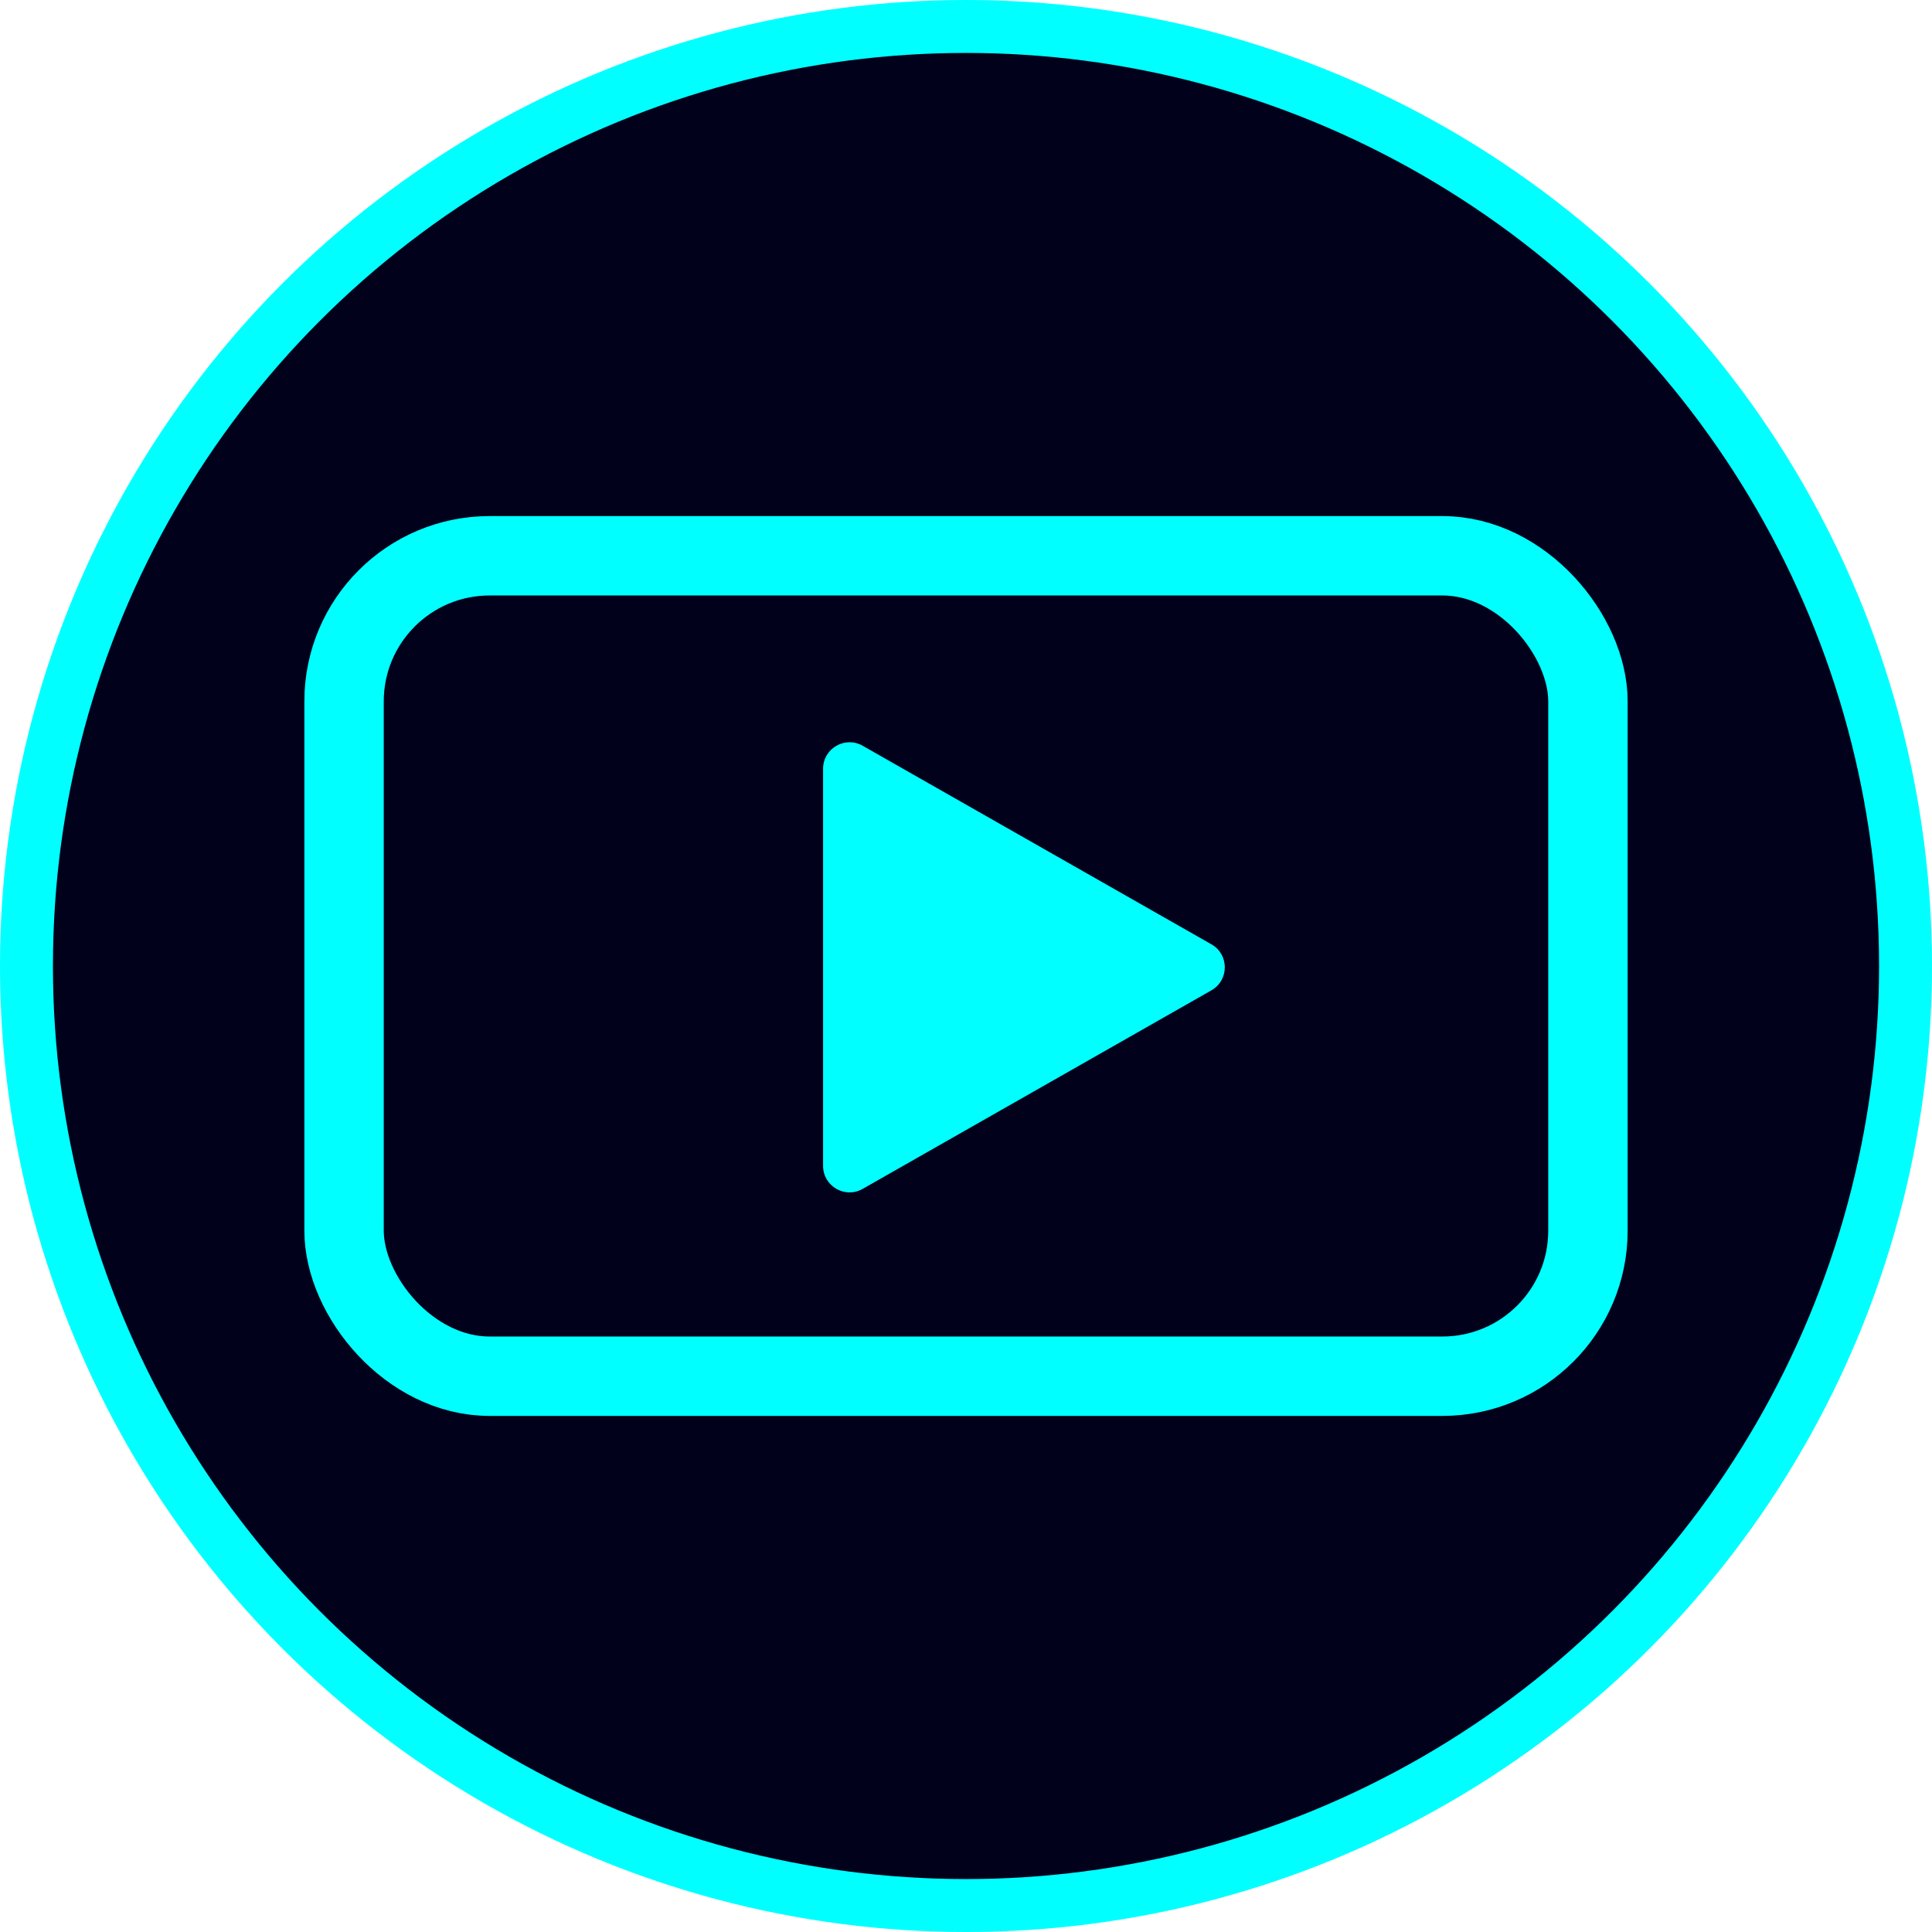 <svg width="730" height="730" viewBox="0 0 730 730" fill="none" xmlns="http://www.w3.org/2000/svg">
<circle cx="365" cy="365" r="355" fill="#01011B" stroke="#00FFFF" stroke-width="20"/>
<rect x="130" y="210" width="470" height="310" rx="55" fill="#01011B" stroke="#00FFFF" stroke-width="30"/>
<path d="M457.736 356.81C464.472 360.645 464.472 370.355 457.736 374.19L325.948 449.222C319.281 453.017 311 448.202 311 440.531V290.469C311 282.798 319.281 277.983 325.948 281.778L457.736 356.81Z" fill="#00FFFF"/>
</svg>
